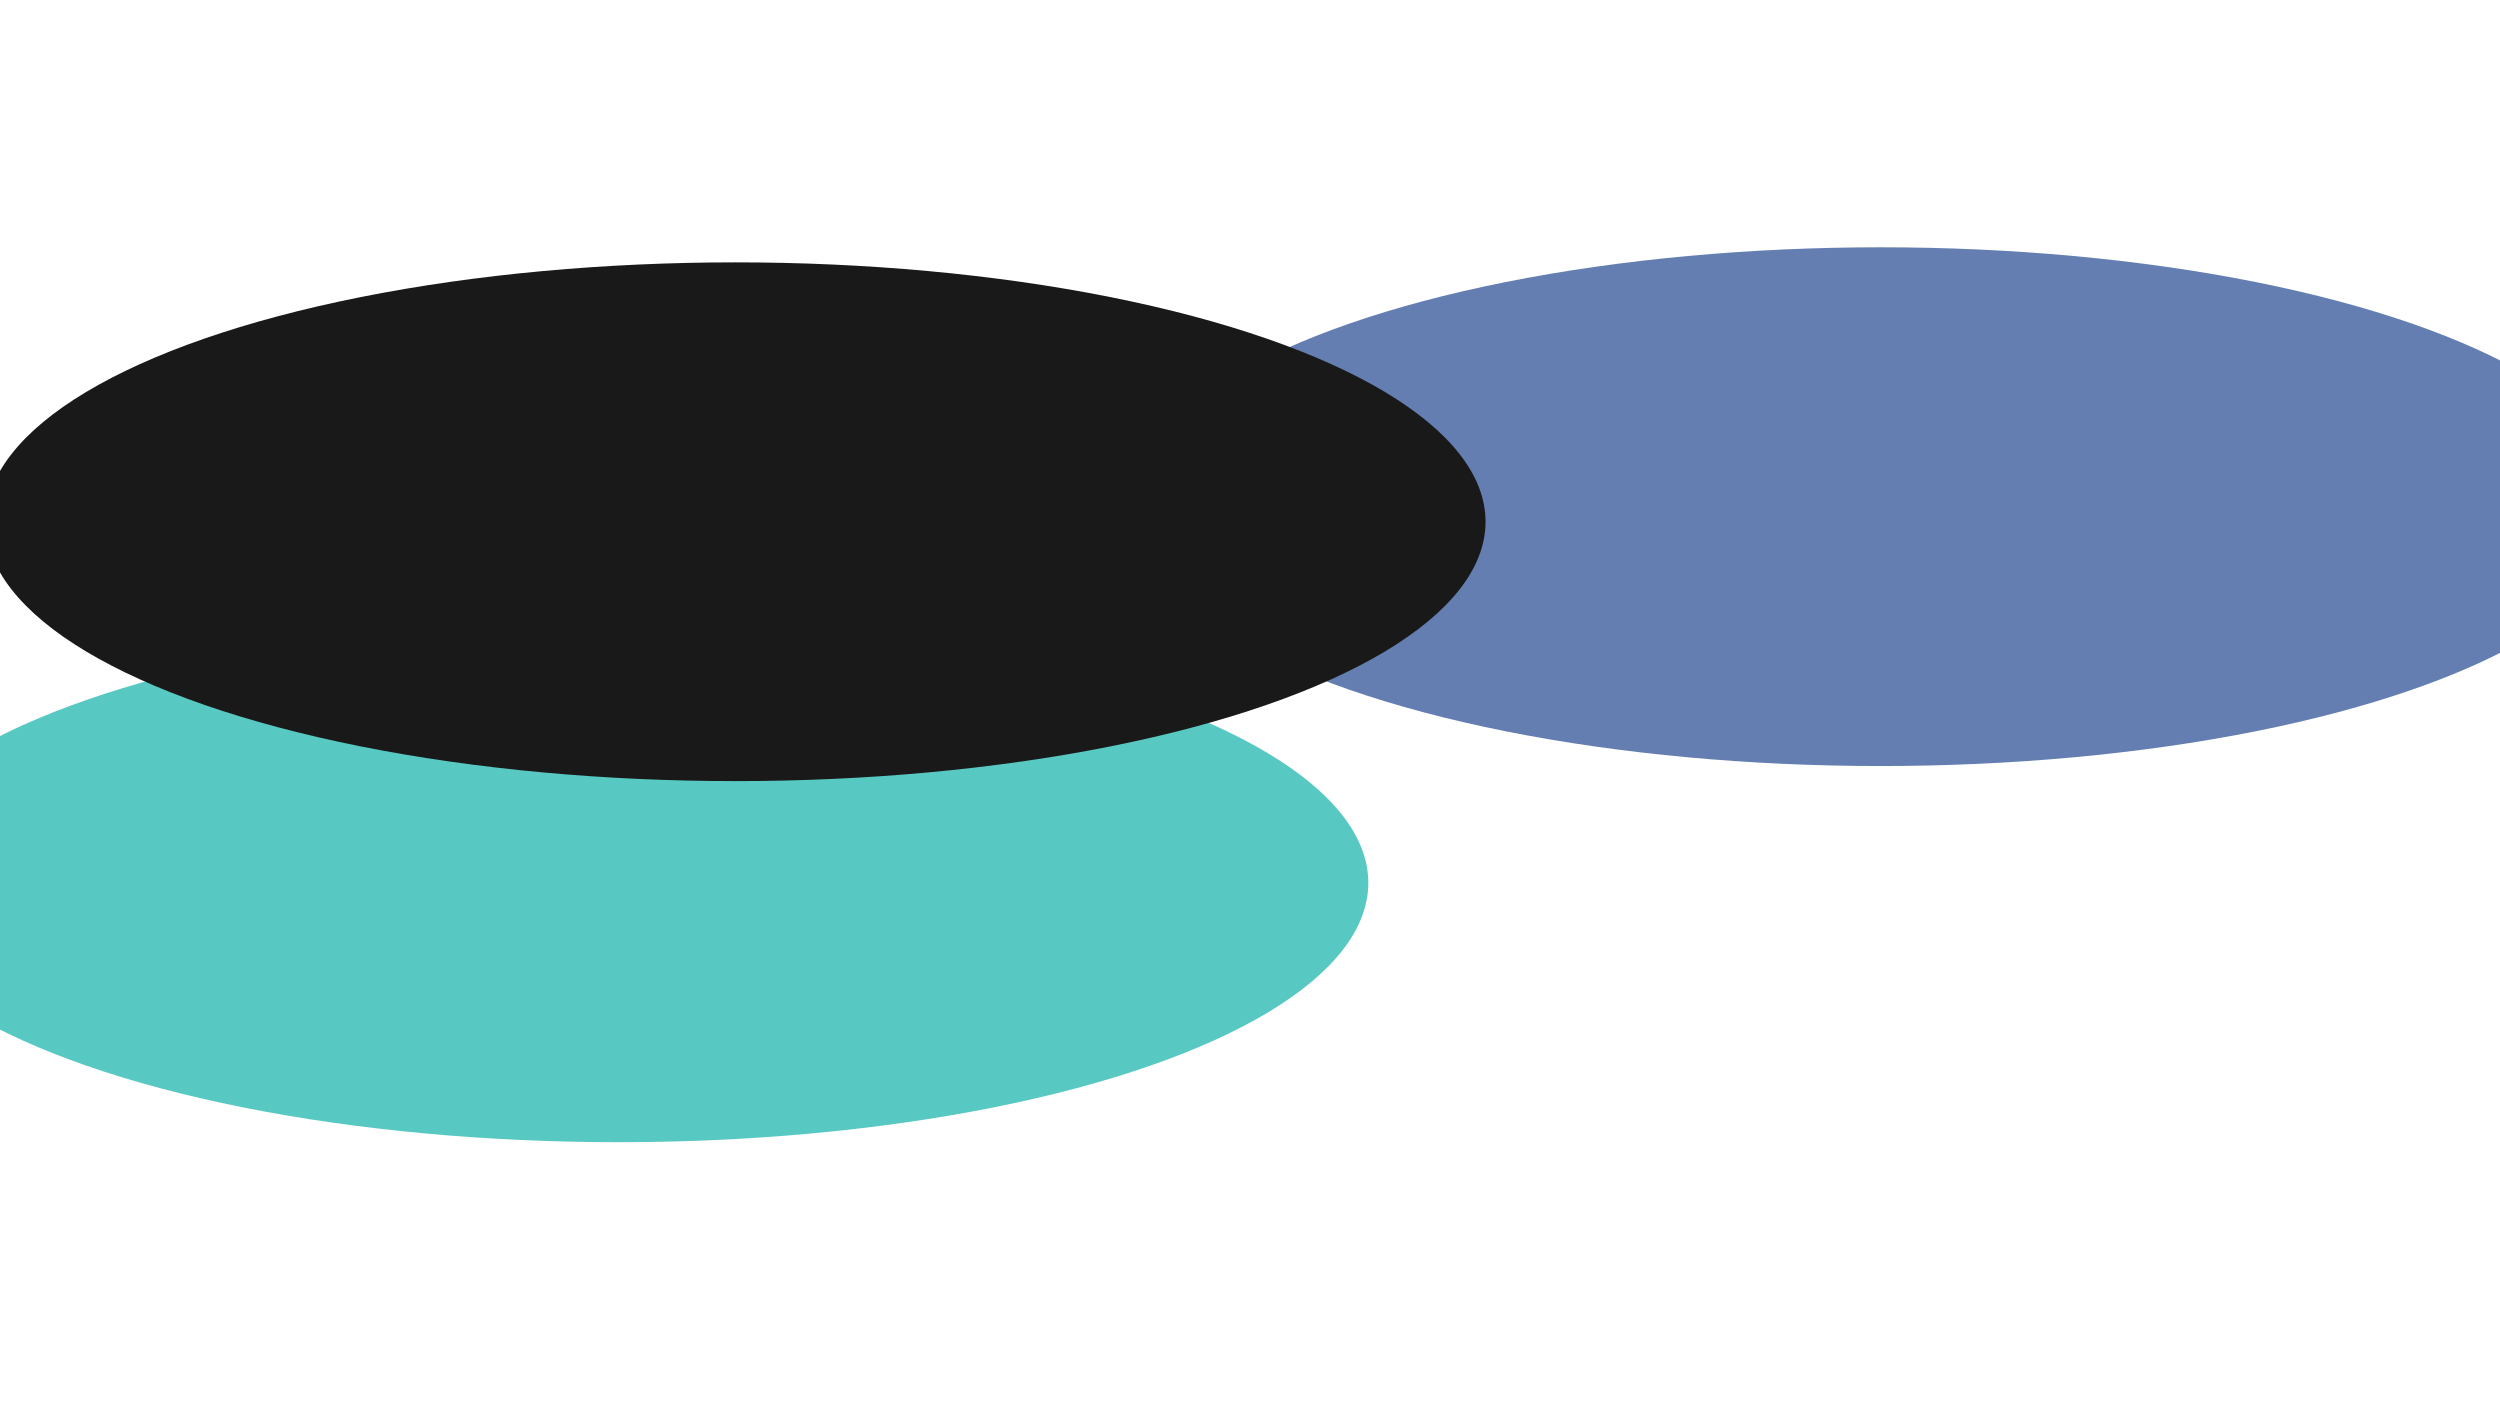 <svg xmlns="http://www.w3.org/2000/svg" version="1.1" xmlns:xlink="http://www.w3.org/1999/xlink" xmlns:svgjs="http://svgjs.dev/svgjs" viewBox="0 0 800 450" opacity="0.9"><defs><filter id="bbblurry-filter" x="-100%" y="-100%" width="400%" height="400%" filterUnits="objectBoundingBox" primitiveUnits="userSpaceOnUse" color-interpolation-filters="sRGB">
	<feGaussianBlur stdDeviation="119" x="0%" y="0%" width="100%" height="100%" in="SourceGraphic" edgeMode="none" result="blur"></feGaussianBlur></filter></defs><g filter="url(#bbblurry-filter)"><ellipse rx="240" ry="83" cx="601.81" cy="162.132" fill="#5370a9ff"></ellipse><ellipse rx="240" ry="83" cx="197.859" cy="282.506" fill="#46c2bbff"></ellipse><ellipse rx="240" ry="83" cx="235.372" cy="166.956" fill="hsl(185, 100%, 57%)"></ellipse></g></svg>